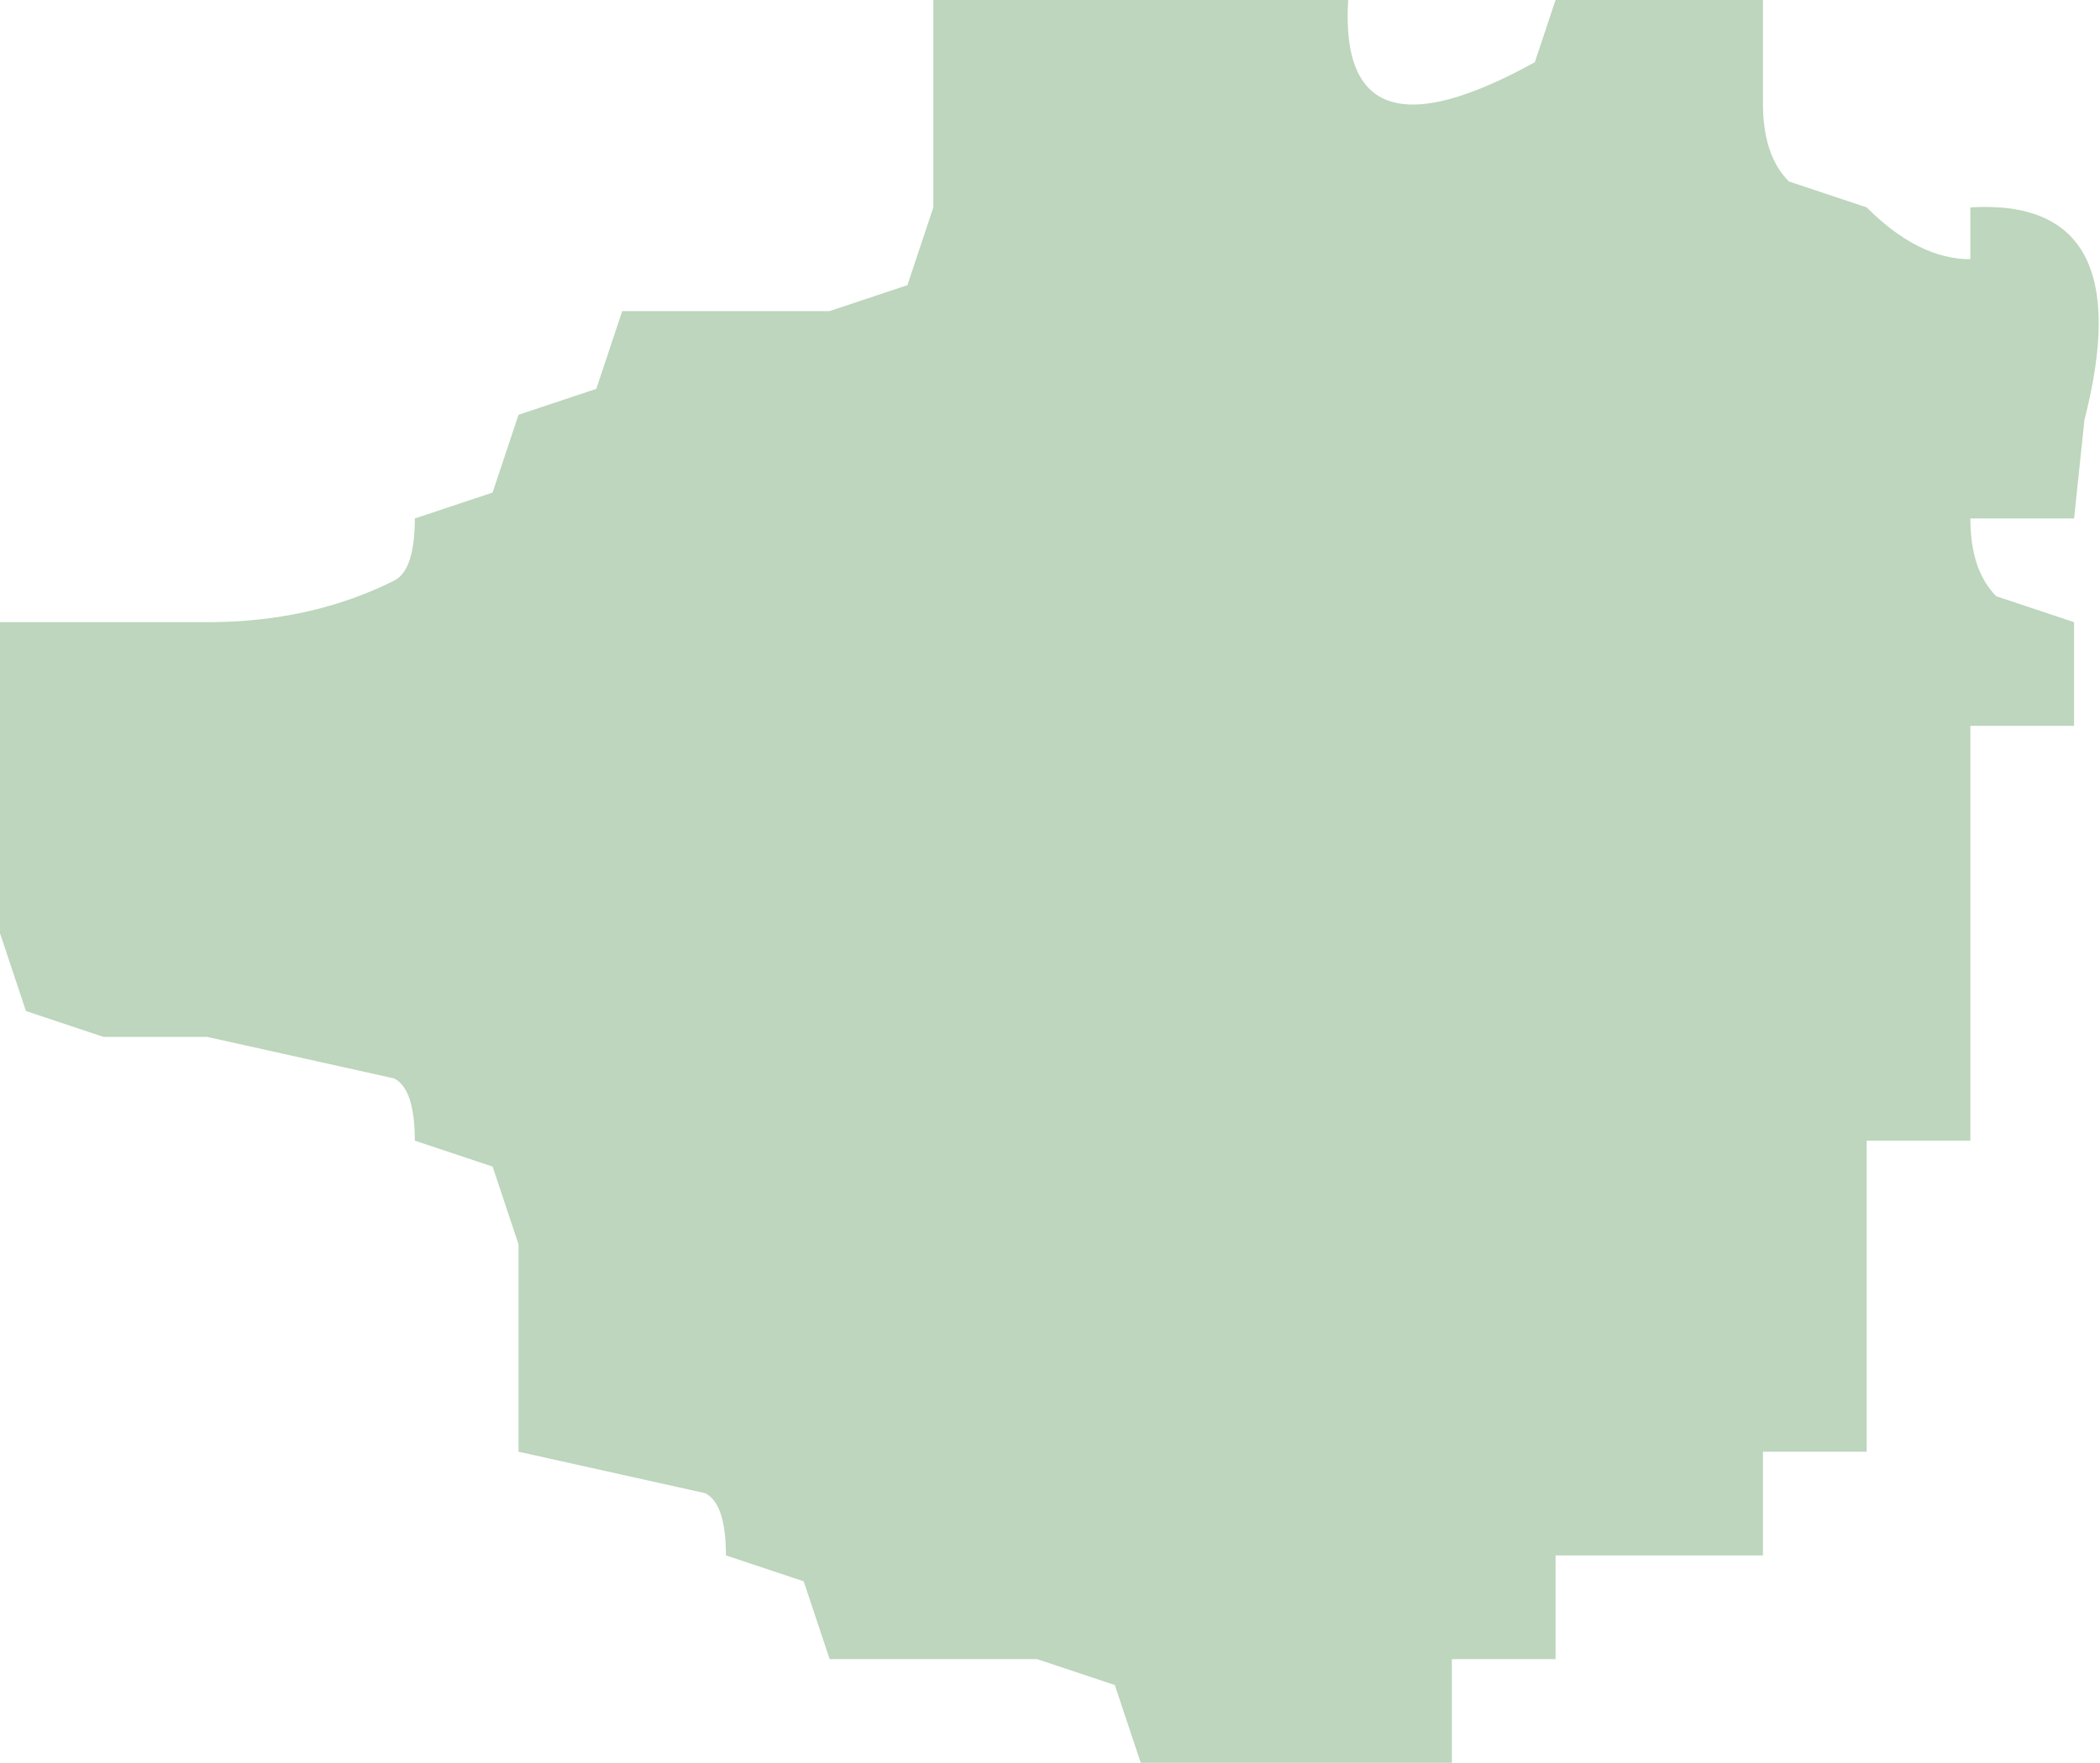 <?xml version="1.0" encoding="UTF-8" standalone="no"?>
<svg xmlns:xlink="http://www.w3.org/1999/xlink" height="17.0px" width="20.25px" xmlns="http://www.w3.org/2000/svg">
  <g transform="matrix(1.0, 0.0, 0.0, 1.0, 0.0, 0.0)">
    <path d="M19.0 2.5 L19.0 2.0 Q20.65 1.9 20.1 4.05 L20.0 5.0 19.0 5.0 Q19.0 5.5 19.25 5.75 L20.0 6.0 20.0 7.0 19.0 7.0 19.0 8.0 19.0 9.0 19.0 10.0 19.0 11.0 18.0 11.0 18.0 12.0 18.0 13.0 18.0 14.0 17.0 14.0 17.0 15.0 16.0 15.0 15.0 15.0 15.0 16.0 14.0 16.0 14.0 17.0 13.0 17.0 12.0 17.0 11.0 17.0 10.75 16.25 10.0 16.0 9.0 16.0 8.0 16.0 7.75 15.25 7.0 15.0 Q7.0 14.5 6.8 14.4 L5.0 14.0 5.0 13.0 5.0 12.0 4.75 11.25 4.0 11.0 Q4.0 10.5 3.8 10.4 L2.0 10.0 1.0 10.0 0.25 9.75 0.0 9.0 0.0 8.0 0.0 7.0 0.0 6.0 1.0 6.0 2.0 6.0 Q3.0 6.0 3.8 5.6 4.0 5.5 4.0 5.0 L4.75 4.75 5.0 4.0 5.75 3.75 6.0 3.0 7.0 3.0 8.0 3.0 8.75 2.75 9.0 2.0 9.0 1.0 9.0 0.0 11.0 0.0 12.0 0.0 13.0 0.0 Q12.9 1.65 14.8 0.6 L15.0 0.0 16.0 0.0 17.0 0.0 17.0 1.0 Q17.0 1.5 17.25 1.75 L18.0 2.0 Q18.5 2.5 19.0 2.5" fill="#bdd6bd" fill-rule="evenodd" stroke="none"/>
  </g>
</svg>
